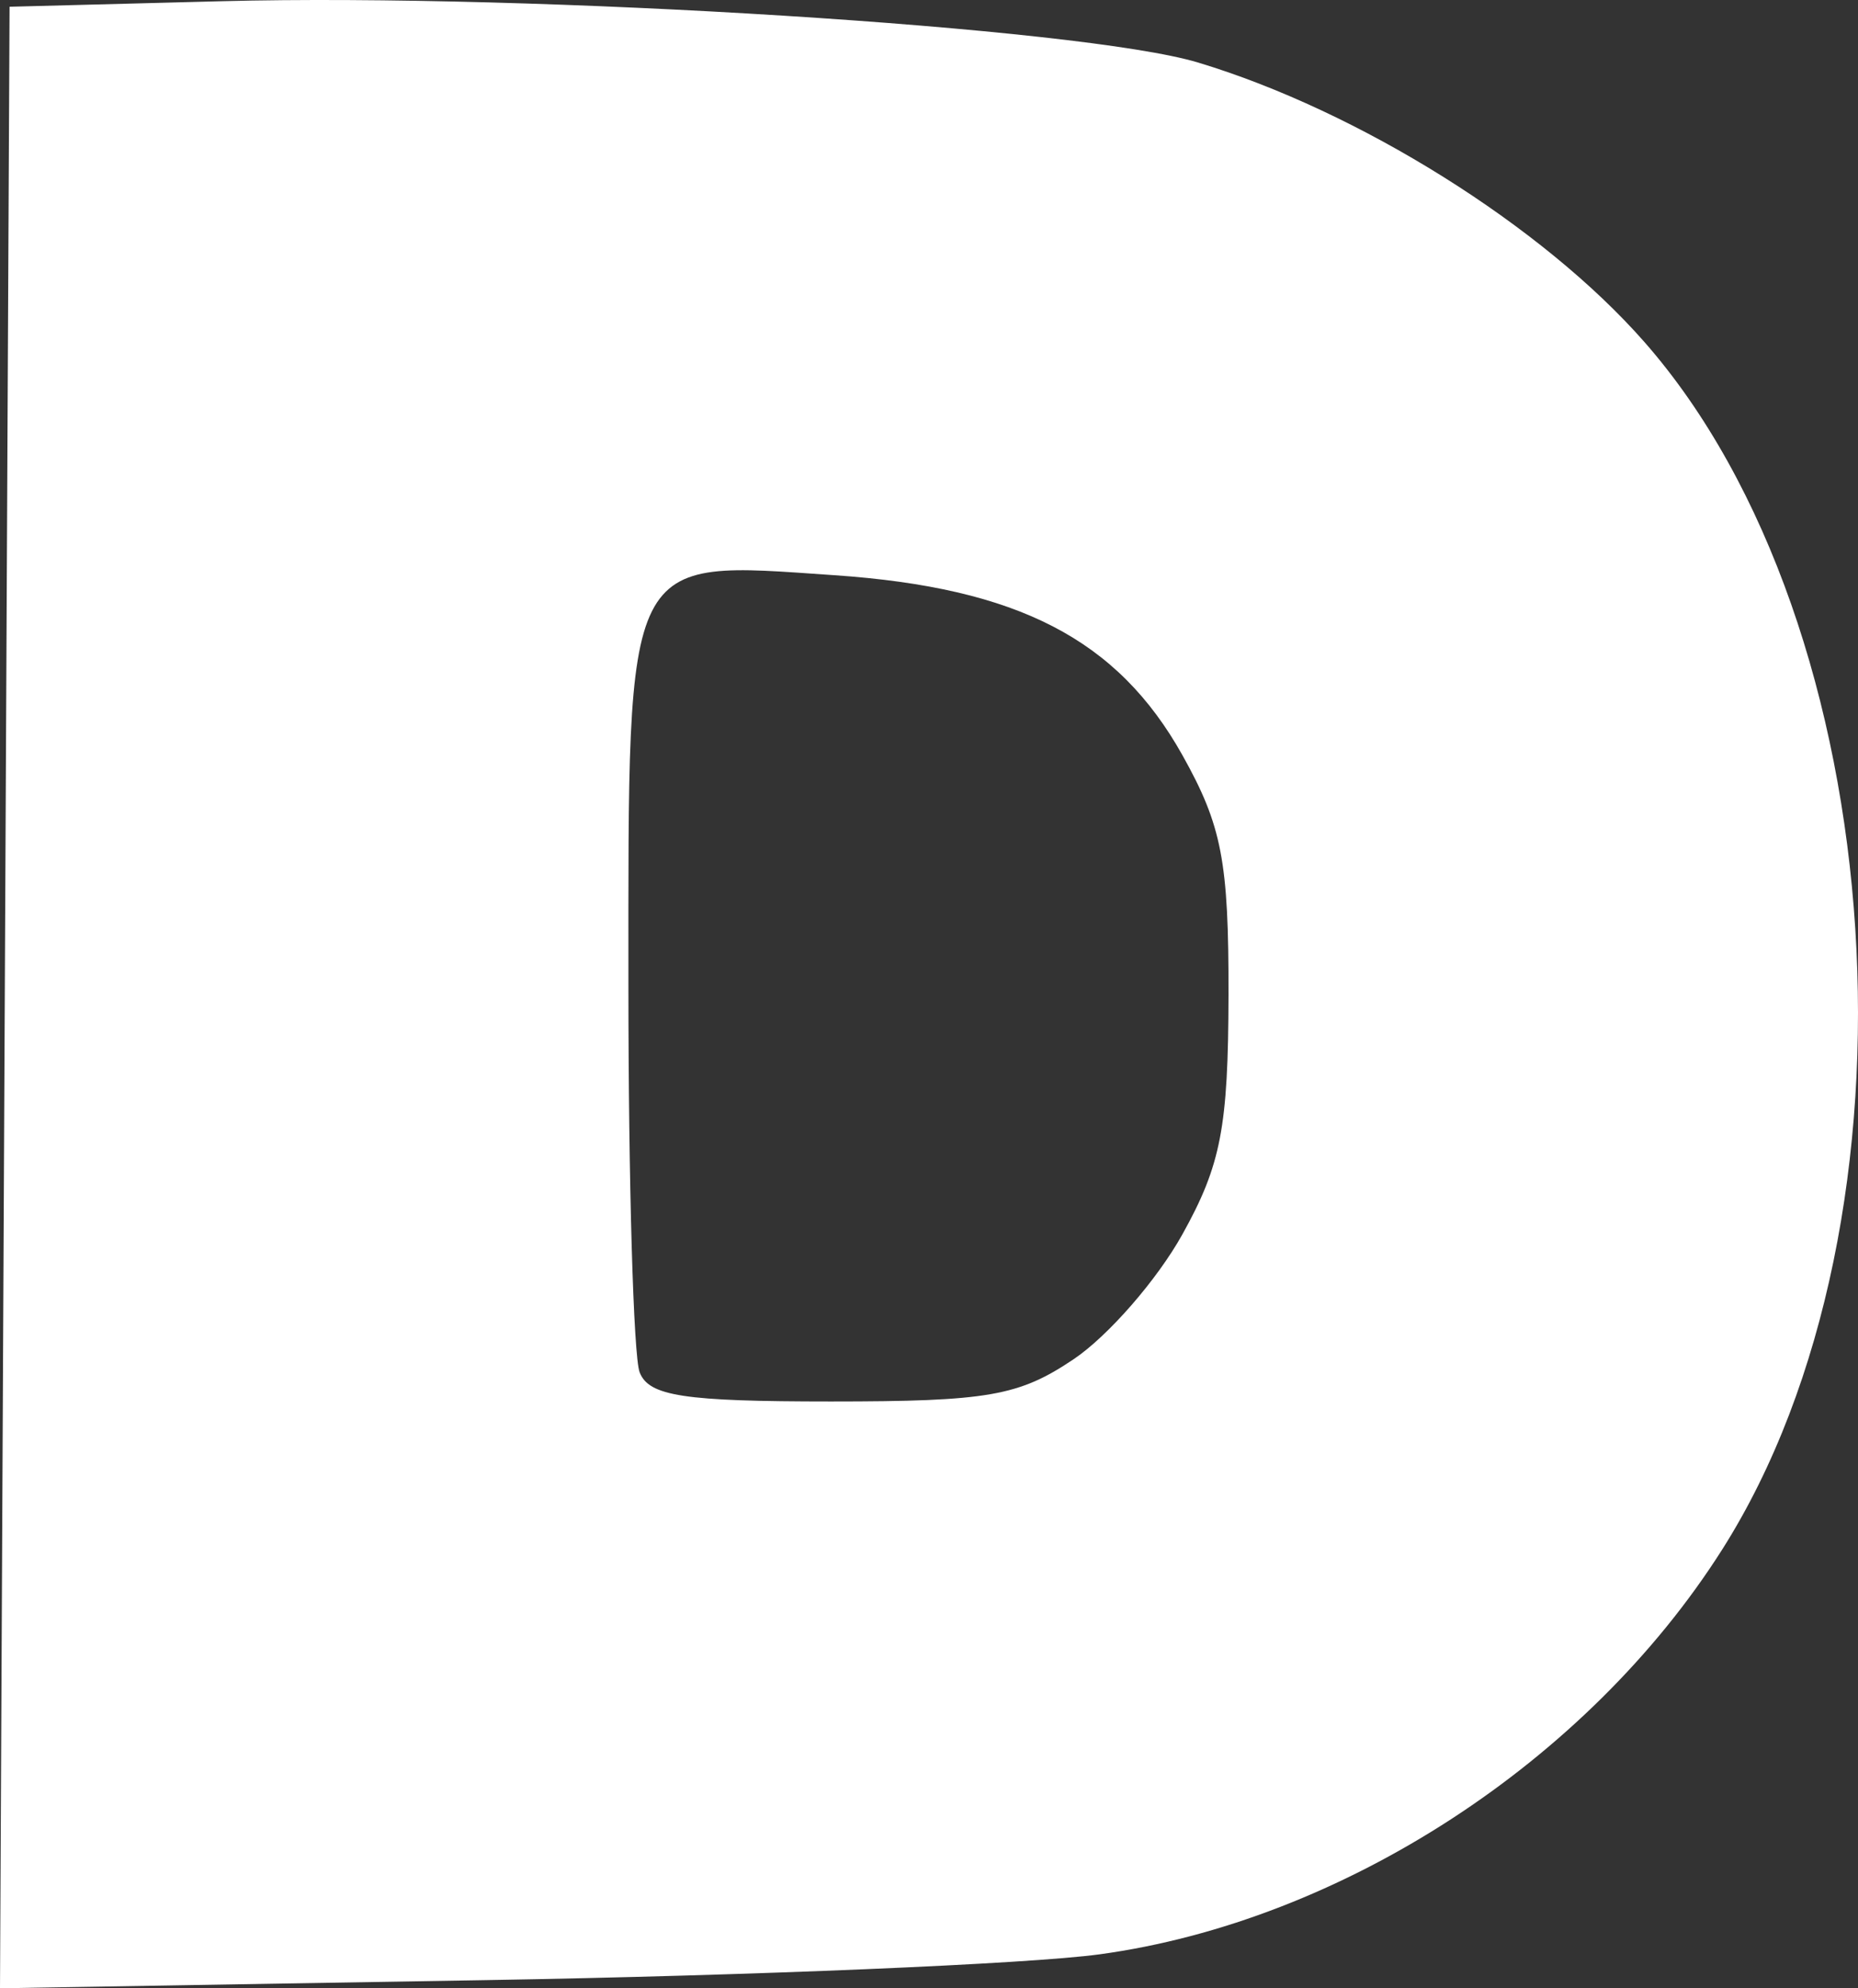 <?xml version="1.0" encoding="UTF-8" standalone="no"?>
<svg
   xmlns:dc="http://purl.org/dc/elements/1.1/"
   xmlns:cc="http://creativecommons.org/ns#"
   xmlns:rdf="http://www.w3.org/1999/02/22-rdf-syntax-ns#"
   xmlns:svg="http://www.w3.org/2000/svg"
   xmlns="http://www.w3.org/2000/svg"
   viewBox="0 0 134.101 143.508"
   height="143.508"
   width="134.101"
   id="svg2"
   version="1.1">
  <rect x="0" y="0" width="134.101" height="143.508" fill="#333333" stroke="none"/>
  <defs
     id="defs6" />
  <path
     id="path817"
     d="m 0.345,71.998 0.345,-71.511 15.333,-0.4 c 22.498,-0.587 62.059,1.898 70.442,4.425 11.622,3.504 24.86,11.791 32.214,20.167 17.983,20.481 20.743,63.327 5.615,87.169 -9.706,15.296 -27.438,26.823 -44.938,29.211 -5.133,0.7 -25.088,1.538 -44.345,1.862 L 0,143.508 Z M 77.493,98.102 c 2.492,-1.678 6.02,-5.728 7.841,-9 2.792,-5.016 3.314,-7.725 3.333,-17.282 0.019,-9.653 -0.474,-12.22 -3.328,-17.317 -4.683,-8.363 -11.864,-12.078 -25.103,-12.985 -15.307,-1.049 -14.88,-1.899 -14.88,29.622 0,14.188 0.364,26.745 0.809,27.905 0.661,1.724 3.184,2.109 13.803,2.109 11.331,0 13.573,-0.39 17.524,-3.052 z"
     style="fill:#ffffff;stroke-width:1.333;fill-opacity:1" />
</svg>
